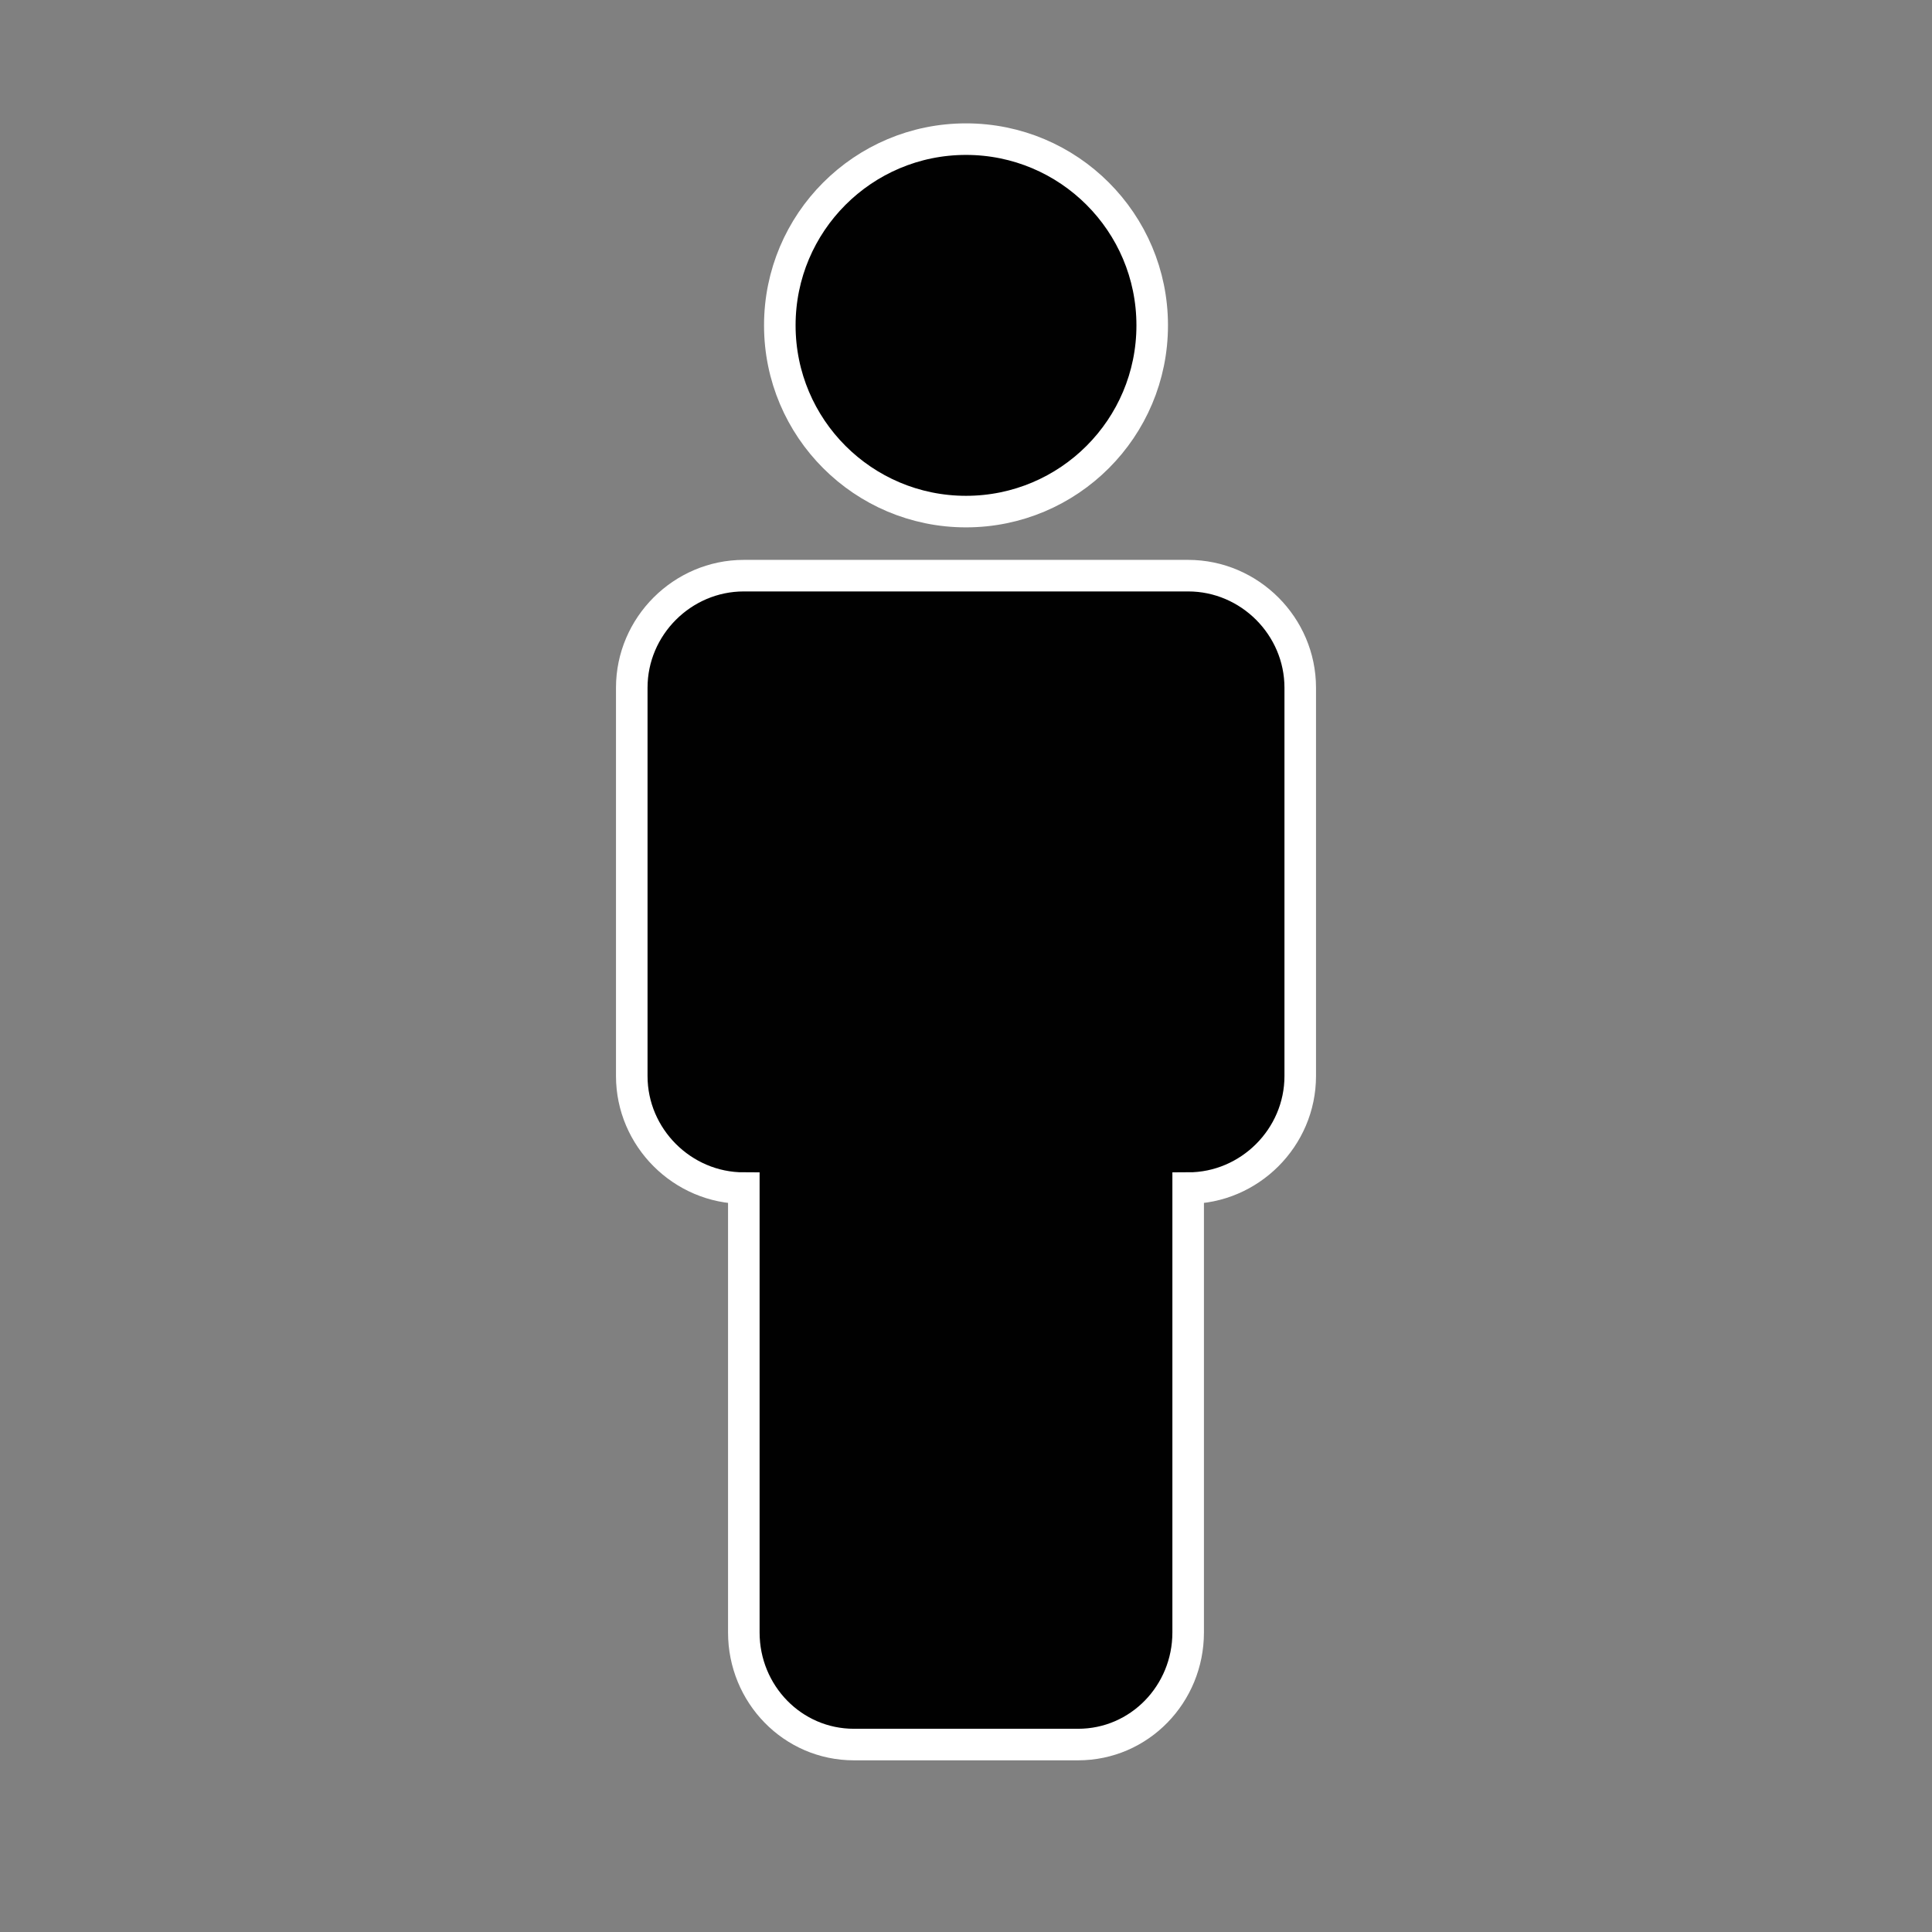 <?xml version="1.0" encoding="utf-8"?>
<!-- Generator: Adobe Illustrator 16.0.0, SVG Export Plug-In . SVG Version: 6.00 Build 0)  -->
<!DOCTYPE svg PUBLIC "-//W3C//DTD SVG 1.0//EN" "http://www.w3.org/TR/2001/REC-SVG-20010904/DTD/svg10.dtd">
<svg version="1.0" id="Layer_1" xmlns:x="http://ns.adobe.com/Extensibility/1.0/" xmlns:i="http://ns.adobe.com/AdobeIllustrator/10.0/" xmlns:graph="http://ns.adobe.com/Graphs/1.0/"
	 xmlns="http://www.w3.org/2000/svg" xmlns:xlink="http://www.w3.org/1999/xlink" x="0px" y="0px" width="100px" height="100px"
	 viewBox="0 0 100 100" enable-background="new 0 0 100 100" xml:space="preserve">
<rect x="0" y="0" width="100" height="100" fill="#808080" stroke="none"/>
<g>
	<path fill="#010101" stroke="#FFFFFF" stroke-width="1.633" stroke-miterlimit="10" d="M59.638,16.841
		c0.001,5.323-4.313,9.638-9.636,9.639c-5.322,0-9.637-4.313-9.639-9.635c0-0.001,0-0.003,0-0.004
		c-0.001-5.322,4.313-9.638,9.636-9.639c5.322-0.001,9.638,4.313,9.639,9.635C59.638,16.838,59.638,16.839,59.638,16.841z"/>
	<path fill="#010101" stroke="#FFFFFF" stroke-width="1.633" stroke-miterlimit="10" d="M38.5,29.796c-3.181,0-5.8,2.619-5.8,5.8
		v20.101c0,3.181,2.619,5.8,5.8,5.8v23c0,3.182,2.519,5.801,5.7,5.801h5.8h5.8c3.182,0,5.699-2.619,5.699-5.801v-23
		c3.182,0,5.801-2.619,5.801-5.8V35.596c0-3.181-2.619-5.8-5.801-5.8H50.001H38.5z"/>
</g>
</svg>
